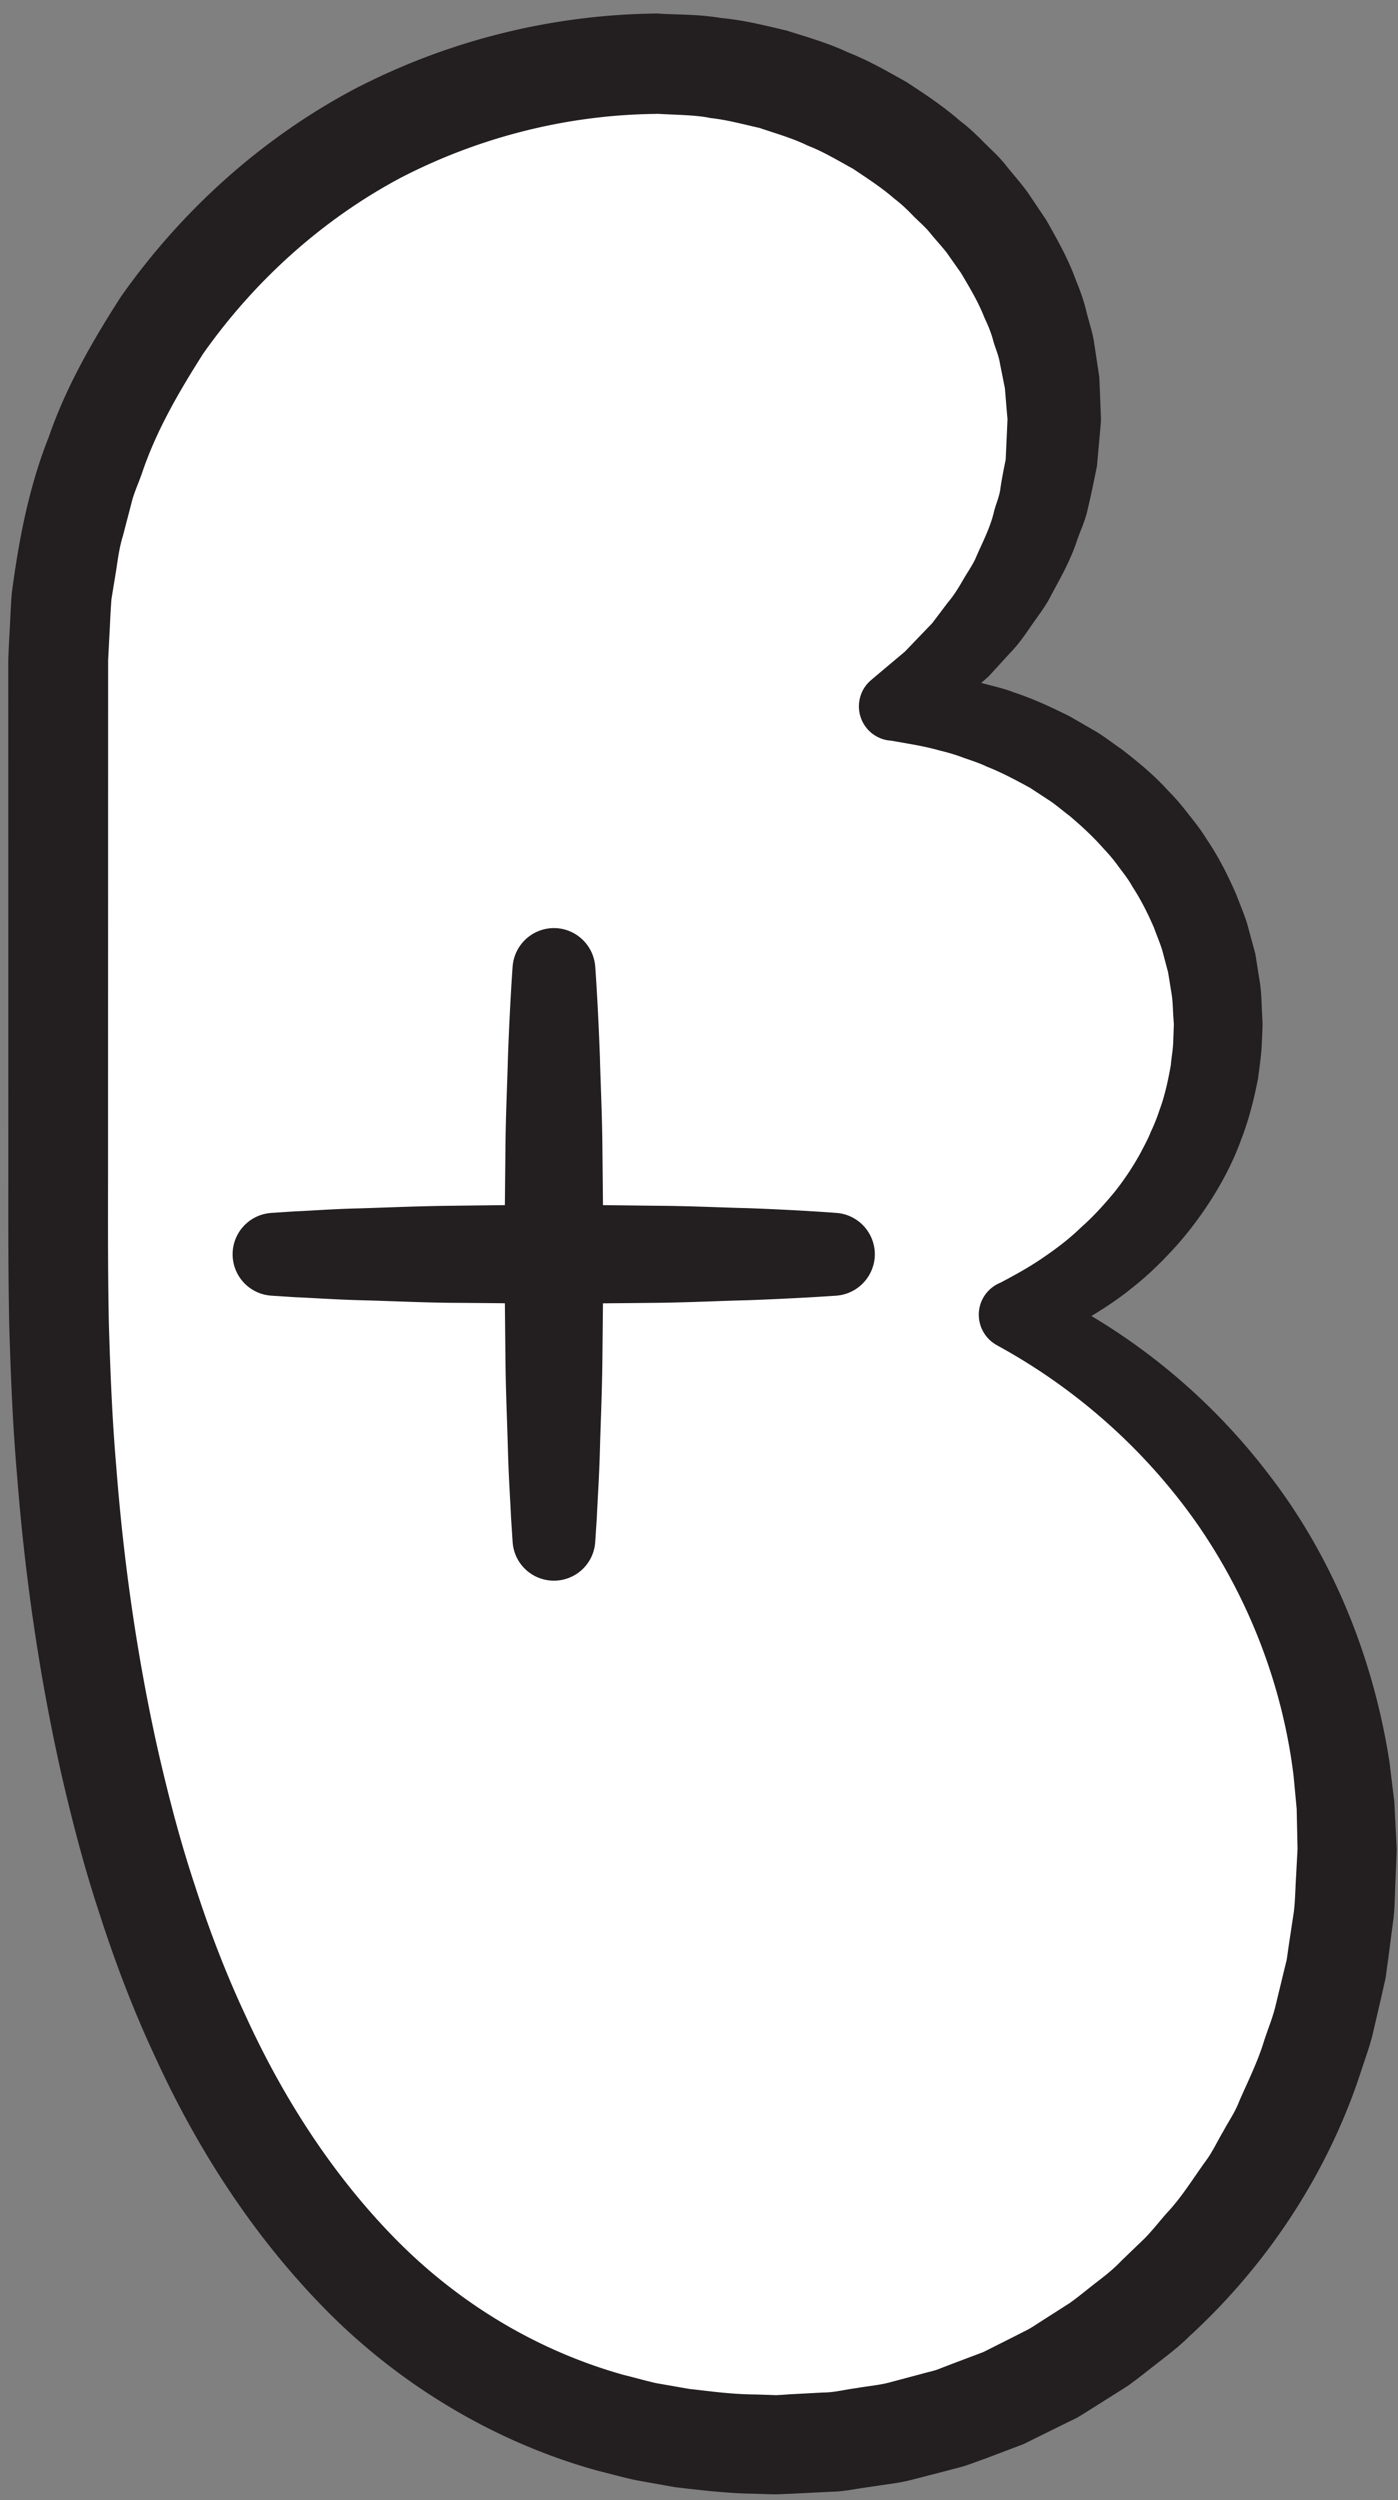 <svg width="94" height="168" xmlns="http://www.w3.org/2000/svg">
    <rect width="100%" height="100%" fill="#808080" stroke="none"/>
    <title>
        ne
    </title>
    <g fill="none">
        <path d="M44.239 4.28c14.537 0 26.648 10.707 26.648 23.907 0 7.92-4.262 14.92-10.795 19.266 12.205.854 21.821 10.094 21.821 21.4 0 8.654-5.642 16.094-13.757 19.494 13.279 6.506 22.424 20.16 22.424 35.946 0 22.08-16.33 40-38.42 40-33.384 0-48.247-35.653-48.247-79.84V44.28c0-22.093 18.235-40 40.326-40" fill="#FFF"/>
        <path d="M44.239 7.653c-5.998.04-11.948 1.534-17.27 4.28-5.297 2.814-9.864 6.947-13.313 11.84-1.6 2.52-3.124 5.12-4.087 7.96-.238.707-.57 1.387-.738 2.107l-.567 2.173c-.225.734-.324 1.427-.425 2.134l-.343 2.106c-.067.787-.092 1.627-.139 2.427l-.062 1.227-.016.306-.008.147-.004.08c.008-.32.001-.04.004-.093v.613l-.002 4.907-.001 9.8-.004 19.6c-.004 3.28-.01 6.533.057 9.72.096 3.2.223 6.413.499 9.6.493 6.386 1.397 12.72 2.777 18.92.704 3.08 1.499 6.16 2.492 9.146.964 3 2.084 5.934 3.407 8.76 2.583 5.667 5.987 10.907 10.239 15.187 4.258 4.28 9.494 7.4 15.233 9 .724.173 1.441.387 2.17.547l2.211.386c1.467.16 2.787.36 4.511.374l1.224.04.153.013c.051 0-.165-.013-.04-.013h.07l.28-.014.561-.04 2.243-.12c.752 0 1.477-.2 2.217-.293.733-.133 1.481-.187 2.203-.373l2.156-.574c.357-.106.722-.173 1.074-.293l1.04-.4 2.084-.787 1.987-1 .996-.506c.323-.174.628-.387.943-.587l1.878-1.2c.6-.427 1.168-.907 1.755-1.36.588-.453 1.179-.907 1.69-1.453l1.607-1.547c.52-.533.974-1.12 1.467-1.68 1.024-1.08 1.797-2.373 2.675-3.573.434-.6.749-1.294 1.133-1.934.348-.653.783-1.266 1.052-1.973.595-1.373 1.272-2.707 1.703-4.147.232-.706.518-1.4.712-2.133l.53-2.187.266-1.093.153-1.067.325-2.146c.092-.747.099-1.614.152-2.414l.064-1.213.032-.613.004-.08c-.005.28-.002.04-.004.08l-.004-.134-.006-.28-.048-2.253-.21-2.24c-.73-5.96-2.929-11.733-6.352-16.733-3.452-4.987-8.098-9.174-13.496-12.134l-.114-.066a2.331 2.331 0 0 1-.915-3.16c.265-.48.68-.827 1.153-1.027h.006c.988-.52 1.954-1.053 2.865-1.68.905-.613 1.783-1.28 2.564-2.04.817-.72 1.541-1.52 2.228-2.347a18.64 18.64 0 0 0 1.77-2.653c.246-.48.505-.933.695-1.427.231-.48.418-.96.586-1.466.361-.974.577-2 .76-3.027.036-.493.125-.88.156-1.467l.033-.92.01-.226.003-.12.002-.054.001-.026c.001-.04-.004.213-.003.106l-.001-.013-.025-.4c-.043-.507-.038-1.04-.11-1.547l-.25-1.546-.4-1.507c-.152-.493-.364-.973-.538-1.467-.412-.96-.884-1.906-1.46-2.786-.254-.467-.58-.88-.902-1.307a10.76 10.76 0 0 0-1.015-1.227c-.696-.8-1.492-1.533-2.31-2.226-.43-.32-.838-.68-1.285-.987l-1.364-.893c-.953-.52-1.917-1.04-2.94-1.44-.492-.24-1.018-.4-1.54-.587a12.938 12.938 0 0 0-1.585-.48c-1.068-.307-2.168-.467-3.272-.667h-.004a2.307 2.307 0 0 1-2.172-2.44c.04-.666.348-1.24.81-1.626l.233-.2 1.364-1.147.684-.573.612-.64 1.22-1.267 1.058-1.4c.379-.44.682-.933.97-1.427.285-.506.622-.973.872-1.493.445-1.053.997-2.053 1.254-3.173.136-.534.392-1.094.438-1.6.073-.507.173-1.014.273-1.52l.077-.374.022-.493.044-.973.044-.987.01-.24.006-.12.004-.067.001-.026c-.004.093.007-.227-.007.186h-.001l-.039-.426-.136-1.654-.328-1.64c-.081-.546-.321-1.066-.466-1.586-.14-.547-.363-1.054-.6-1.56-.399-1.027-.983-1.987-1.548-2.947l-.966-1.373c-.344-.44-.732-.854-1.092-1.294-.344-.44-.785-.8-1.178-1.2-.394-.413-.804-.8-1.262-1.146-.853-.747-1.814-1.36-2.762-2-1.003-.547-1.98-1.147-3.052-1.56-1.032-.507-2.148-.814-3.236-1.187-1.12-.253-2.26-.56-3.304-.667-.956-.213-2.427-.213-3.69-.293l.154.013zM44.393.92c1.342.08 2.496.027 4.118.293 1.561.147 2.95.507 4.376.84 1.39.44 2.802.84 4.132 1.467 1.365.533 2.638 1.267 3.921 1.987 1.23.8 2.46 1.613 3.577 2.586.587.44 1.126.947 1.646 1.48.522.52 1.08 1.014 1.532 1.614.468.573.957 1.133 1.401 1.733l1.245 1.853c.739 1.307 1.484 2.614 1.99 4.027.284.693.545 1.4.717 2.133.177.734.437 1.44.532 2.187l.337 2.227.091 2.253.019.56-.011.28-.005.053-.011.12-.021.254-.088.973-.087.973-.043.494-.116.573c-.16.773-.32 1.56-.506 2.32-.16.787-.487 1.427-.727 2.133-.456 1.414-1.223 2.694-1.903 3.987-.365.64-.818 1.213-1.226 1.813-.412.6-.832 1.2-1.343 1.72l-1.465 1.6-1.623 1.427-.813.707-.882.613-1.772 1.187-1.129-4.267h.003c1.334.08 2.681.147 4.004.413.669.094 1.325.254 1.978.427.656.173 1.319.32 1.952.573 1.294.427 2.526 1 3.752 1.614l1.776 1.026c.582.36 1.13.787 1.695 1.174 1.093.84 2.161 1.72 3.093 2.746.494.494.947 1.027 1.367 1.574.437.546.872 1.093 1.236 1.693.795 1.16 1.428 2.413 1.995 3.707.249.653.53 1.306.742 1.973l.558 2.053.332 2.094c.088.706.09 1.413.133 2.12l.023.52-.02.586-.042.92c-.038.64-.154 1.467-.252 2.187-.274 1.387-.617 2.76-1.13 4.067-.478 1.333-1.122 2.586-1.854 3.773a24.716 24.716 0 0 1-2.477 3.333c-.932 1.027-1.908 2-2.985 2.84-1.063.867-2.216 1.6-3.394 2.28-1.176.667-2.417 1.214-3.674 1.68l-.007.014.124-4.254c6.323 2.827 11.941 7.307 16.179 12.894 4.288 5.573 6.996 12.32 8.069 19.293l.32 2.64.135 2.64.016.333.008.174c-.002.093.006-.107-.002.226l-.004.08-.024.614-.049 1.226c-.045.827-.037 1.6-.127 2.48l-.353 2.707-.187 1.36-.29 1.293-.599 2.574c-.219.853-.536 1.693-.804 2.533-2.212 6.72-6.241 12.853-11.49 17.667-.626.626-1.331 1.173-2.038 1.72-.707.546-1.396 1.106-2.121 1.626l-2.263 1.427c-.38.24-.75.48-1.139.707l-1.197.586-2.399 1.187-2.502.947-1.254.453c-.422.147-.858.24-1.286.36l-2.586.667c-.864.213-1.75.293-2.625.44-.88.106-1.752.32-2.639.333l-2.652.133-.664.027-.33.013h-.083c.073.014-.193 0-.193 0h-.154l-1.225-.04c-1.547-.013-3.475-.226-5.25-.44l-2.614-.466c-.867-.187-1.724-.427-2.585-.64-6.863-1.894-13.203-5.707-18.159-10.694-4.963-5-8.76-10.92-11.595-17.12-1.449-3.093-2.662-6.28-3.698-9.493-1.068-3.213-1.915-6.48-2.662-9.76-1.462-6.56-2.406-13.187-2.924-19.84-.288-3.32-.421-6.653-.521-9.973-.07-3.347-.065-6.627-.063-9.88l-.002-19.6-.002-9.8-.001-4.907v-.613l.032-.787.063-1.227c.048-.813.07-1.613.14-2.453.486-3.707 1.173-7.2 2.48-10.493 1.156-3.36 2.934-6.454 4.845-9.427 4.065-5.787 9.455-10.653 15.71-13.973A45.165 45.165 0 0 1 44.238.907l.154.013z" fill="#231F20"/>
        <path d="M40.023 64.947s.18 2.413.313 6.04c.045 1.813.152 3.933.17 6.2l.071 7.093-.073 7.107c-.023 2.266-.124 4.373-.17 6.186-.051 1.814-.16 3.32-.203 4.387l-.108 1.653a2.78 2.78 0 0 1-2.958 2.6 2.778 2.778 0 0 1-2.597-2.6l-.108-1.653c-.045-1.067-.152-2.573-.204-4.387-.045-1.813-.147-3.92-.17-6.186-.023-2.267-.047-4.68-.073-7.107.024-2.413.05-4.827.072-7.093.018-2.267.124-4.387.17-6.2.133-3.627.313-6.04.313-6.04a2.792 2.792 0 0 1 2.984-2.574 2.795 2.795 0 0 1 2.57 2.574" fill="#231F20"/>
        <path d="M18.244 81.507s.593-.04 1.633-.107c1.039-.04 2.523-.16 4.304-.2 1.782-.053 3.86-.147 6.087-.173 2.227-.027 4.603-.054 6.977-.08 2.375.026 4.751.053 6.978.08 2.226.013 4.304.12 6.085.16 3.563.133 5.939.32 5.939.32a2.788 2.788 0 0 1 2.568 2.986 2.802 2.802 0 0 1-2.568 2.574s-2.376.173-5.939.306c-1.781.04-3.859.147-6.085.174-2.227.026-4.603.04-6.978.066-2.374-.026-4.75-.053-6.977-.066-2.227-.027-4.305-.134-6.087-.174-1.781-.053-3.265-.16-4.304-.2-1.04-.066-1.633-.106-1.633-.106a2.786 2.786 0 0 1 0-5.56" fill="#231F20"/>
    </g>
</svg>

